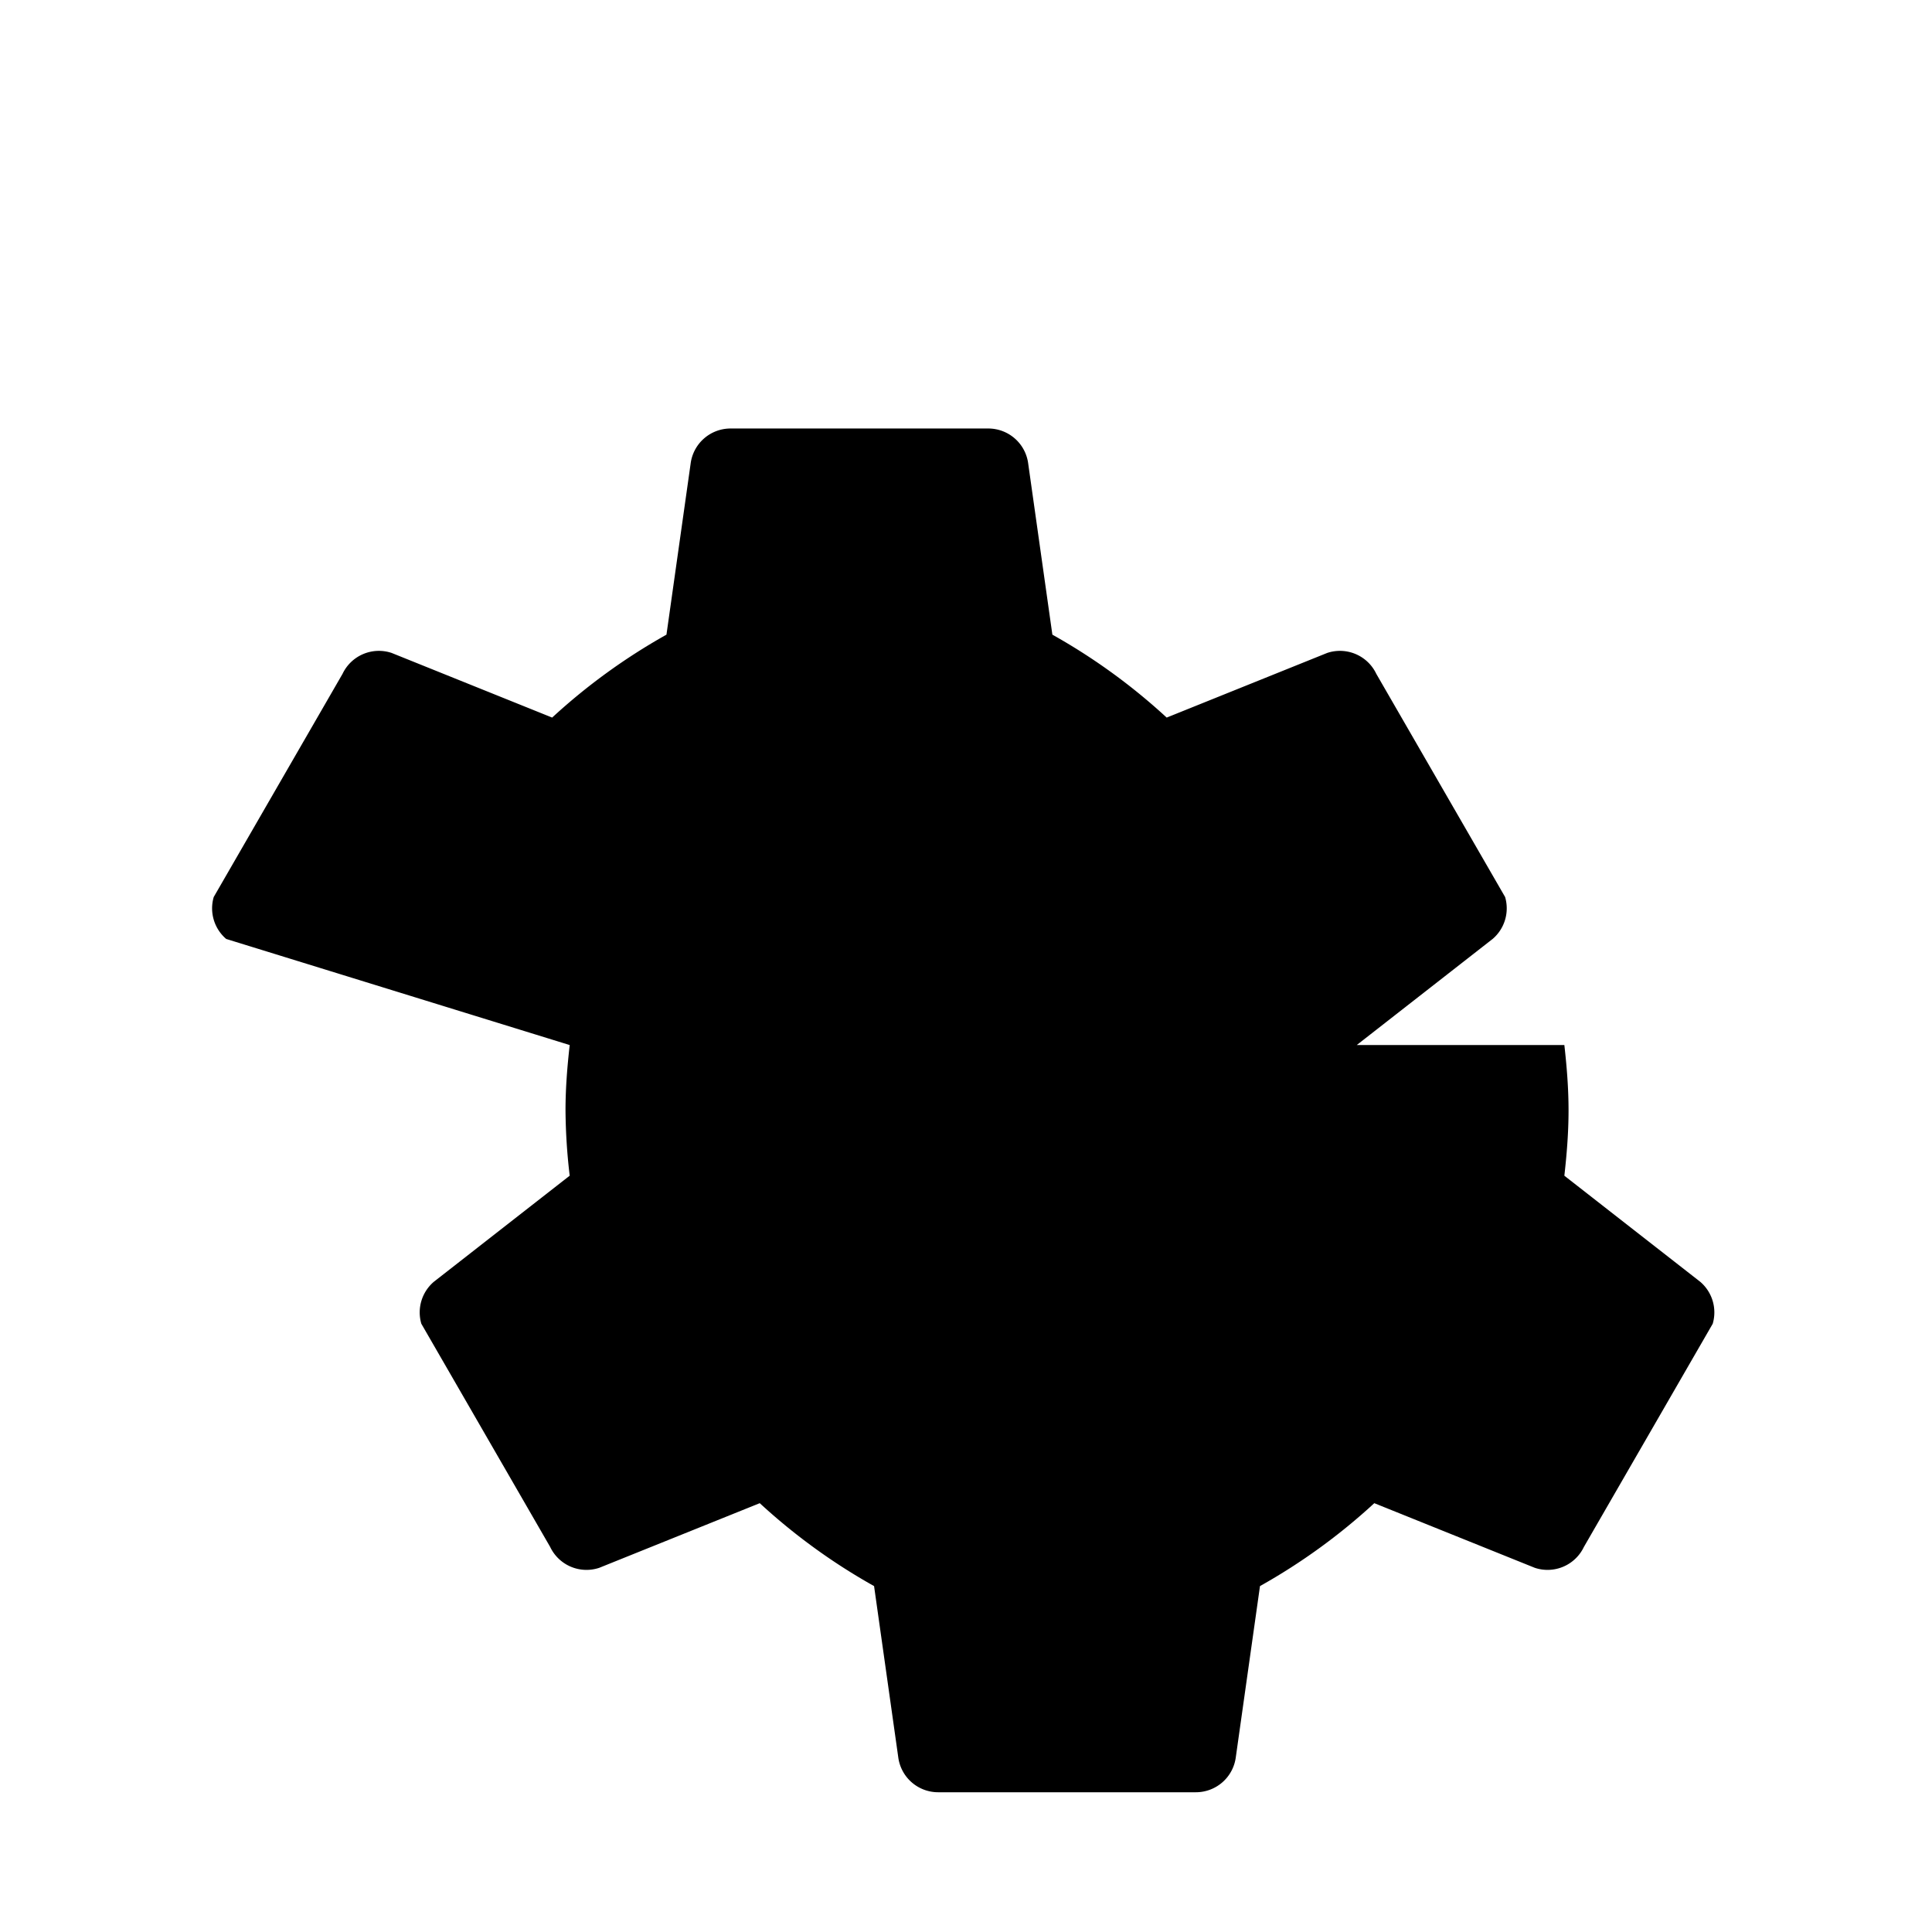 <svg width="24px" height="24px" viewBox="0 0 24 24" xmlns="http://www.w3.org/2000/svg" fill="currentColor">
    <path d="M19.433 12.982c.03.266.052.535.052.811 0 .277-.022.546-.052.812l1.688 1.318a.5.5 0 0 1 .155.521l-1.6 2.772a.5.5 0 0 1-.61.26l-1.994-.803a7.51 7.51 0 0 1-1.42 1.03l-.3 2.123a.5.5 0 0 1-.497.438h-3.2a.5.5 0 0 1-.497-.438l-.3-2.123a7.502 7.502 0 0 1-1.42-1.03l-1.994.803a.5.5 0 0 1-.61-.26l-1.6-2.772a.5.5 0 0 1 .155-.521l1.688-1.318a7.245 7.245 0 0 1-.052-.812c0-.276.022-.545.052-.811L2.81 11.664a.5.5 0 0 1-.155-.521l1.6-2.772a.5.5 0 0 1 .61-.26l1.994.803a7.51 7.51 0 0 1 1.42-1.03l.3-2.123a.5.5 0 0 1 .497-.438h3.2a.5.5 0 0 1 .497.438l.3 2.123a7.502 7.502 0 0 1 1.42 1.03l1.994-.803a.5.5 0 0 1 .61.26l1.6 2.772a.5.5 0 0 1-.155.521l-1.688 1.318zM12 15.5a3.5 3.5 0 1 1 0-7 3.5 3.5 0 0 1 0 7z"/>
</svg>
